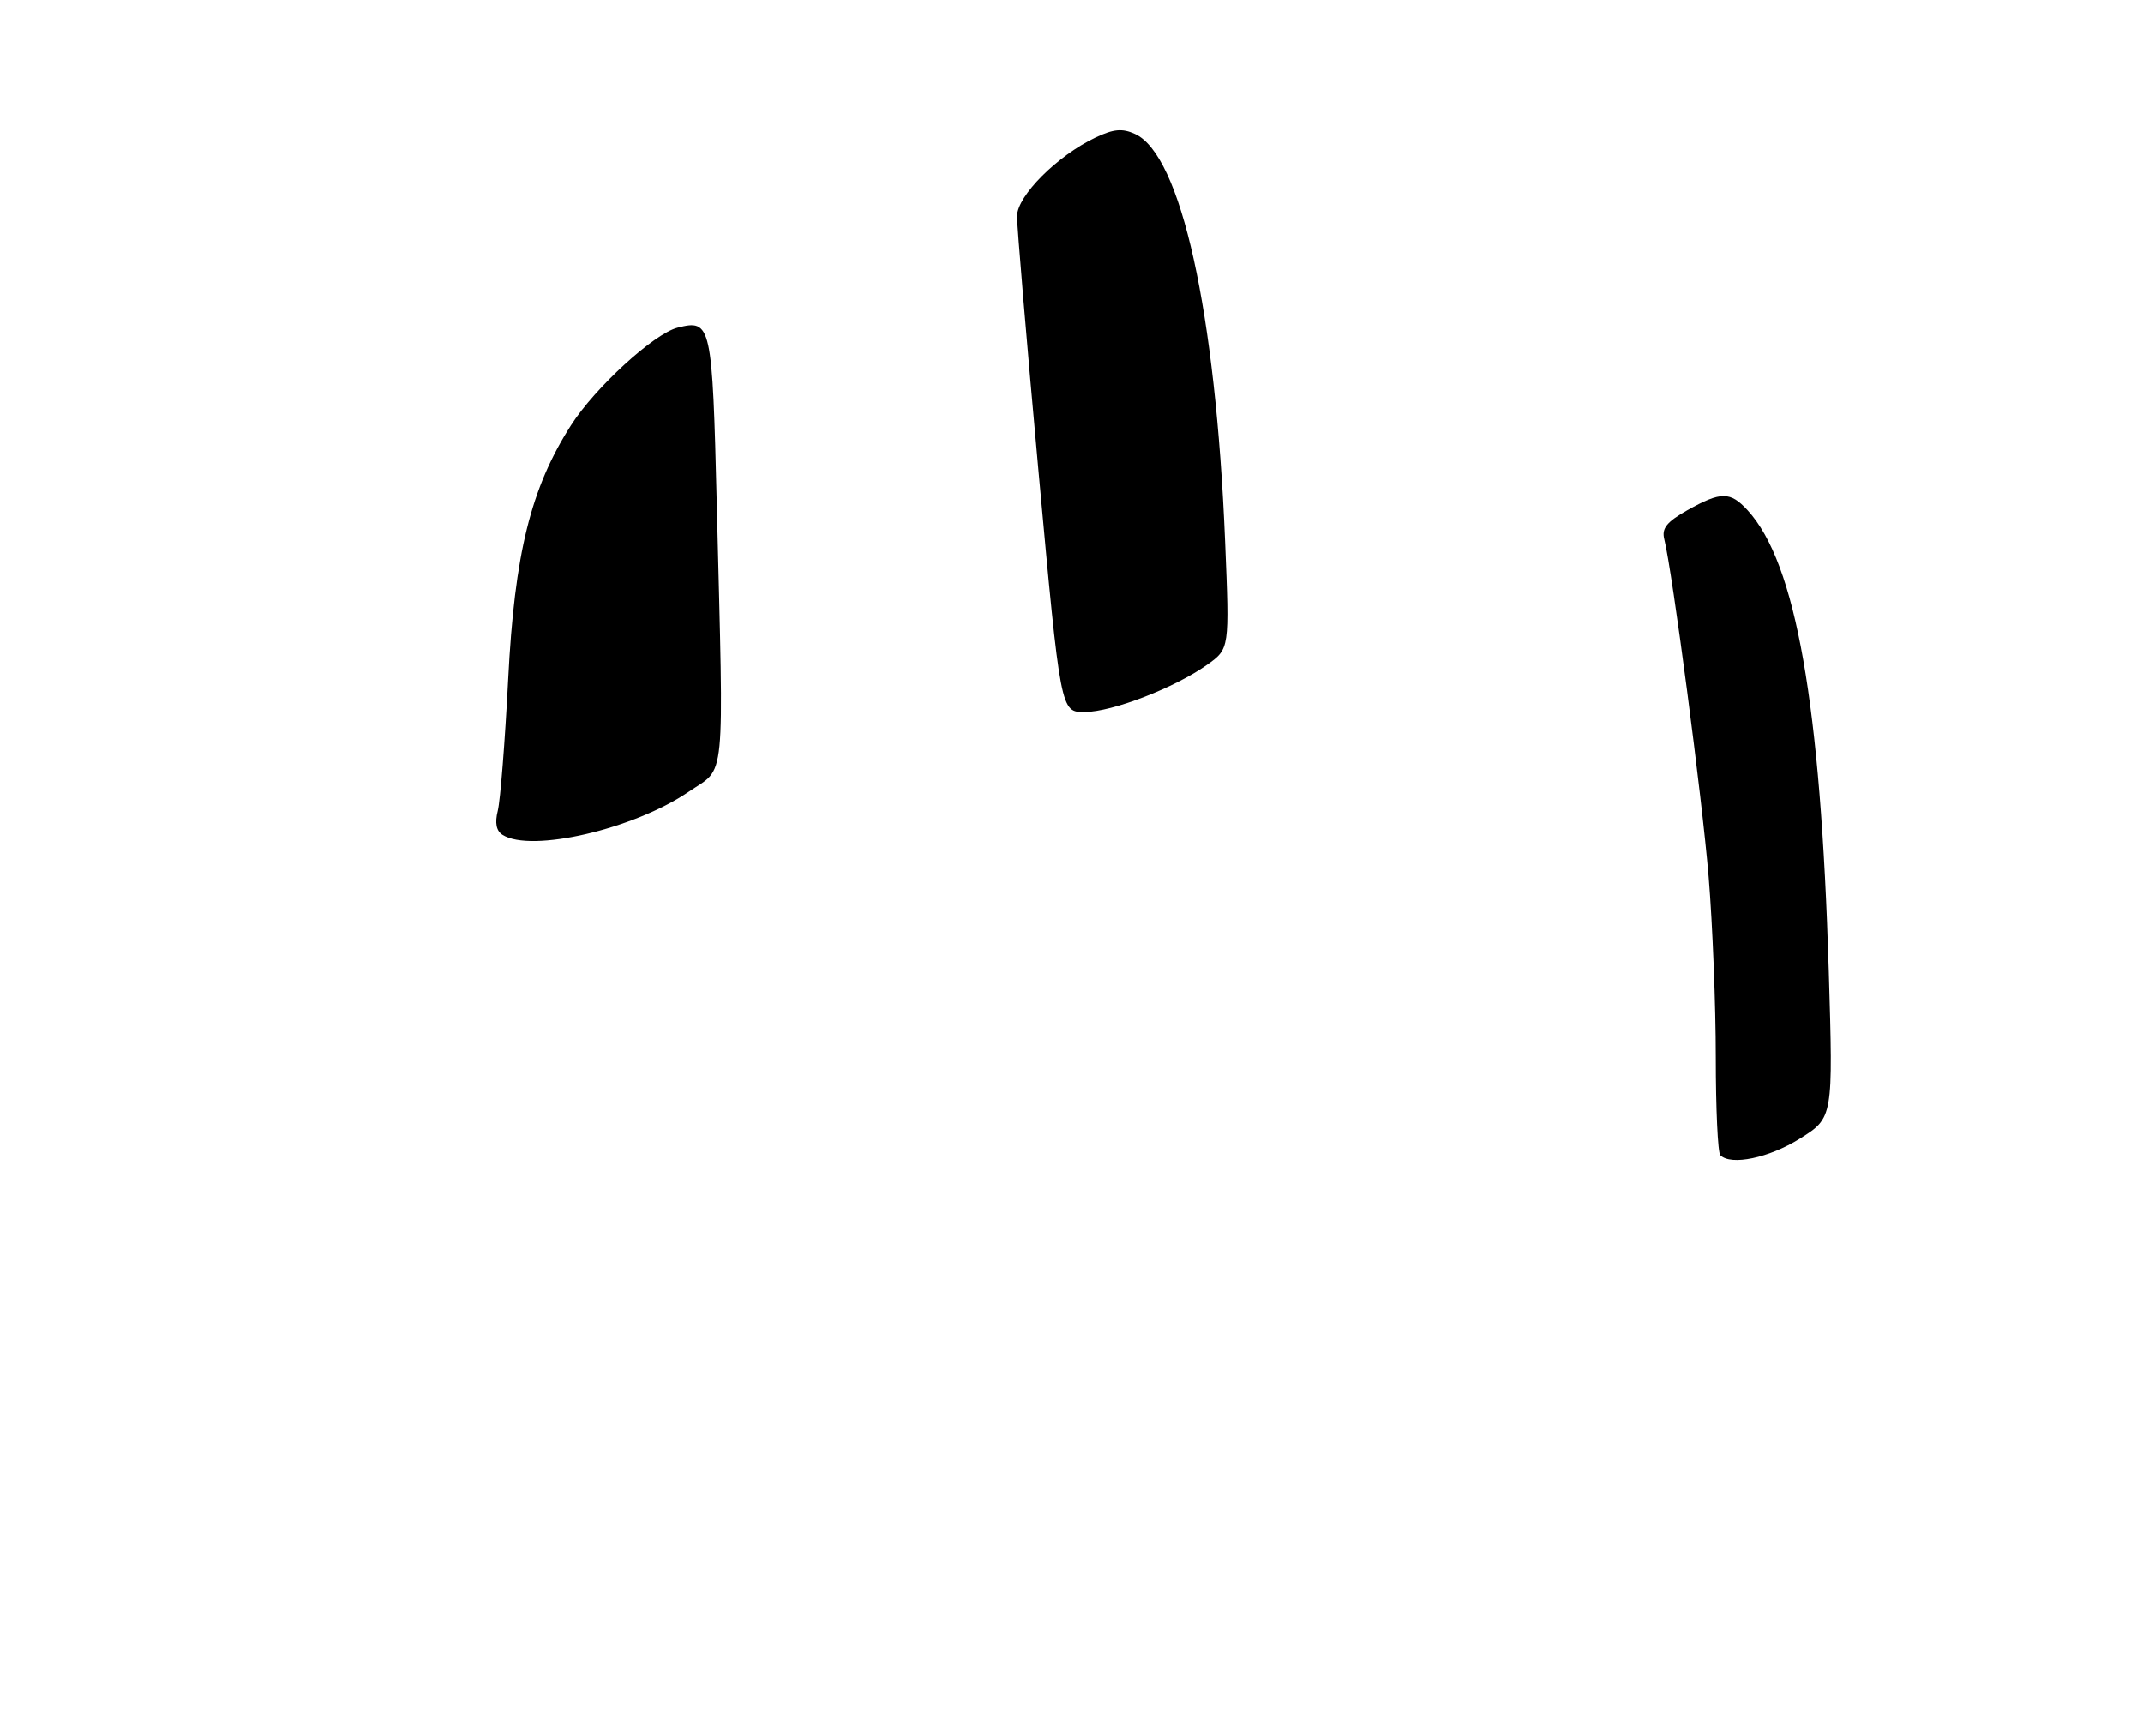 <?xml version="1.0" encoding="UTF-8" standalone="no"?>
<!DOCTYPE svg PUBLIC "-//W3C//DTD SVG 1.1//EN" "http://www.w3.org/Graphics/SVG/1.1/DTD/svg11.dtd" >
<svg xmlns="http://www.w3.org/2000/svg" xmlns:xlink="http://www.w3.org/1999/xlink" version="1.1" viewBox="0 0 316 256">
 <g >
 <path fill="currentColor"
d=" M 265.41 167.88 C 270.31 164.80 270.31 164.80 269.66 143.15 C 268.47 103.77 264.82 83.03 257.71 75.25 C 255.14 72.44 253.78 72.44 248.83 75.21 C 245.78 76.93 245.01 77.89 245.40 79.46 C 246.61 84.32 250.98 117.59 251.95 129.30 C 252.53 136.35 253.00 148.31 253.00 155.89 C 253.00 163.47 253.30 169.97 253.67 170.33 C 255.24 171.91 260.86 170.73 265.41 167.88 Z  M 74.11 123.09 C 73.18 122.50 72.95 121.34 73.41 119.52 C 73.78 118.04 74.47 109.32 74.94 100.15 C 75.88 81.64 78.27 71.98 84.19 62.72 C 87.74 57.16 96.42 49.21 99.90 48.32 C 104.89 47.05 105.04 47.70 105.70 74.50 C 106.74 116.54 107.09 112.96 101.55 116.74 C 93.47 122.25 78.33 125.76 74.11 123.09 Z  M 153.16 69.75 C 151.39 50.36 149.96 33.31 149.97 31.87 C 150.00 28.88 155.89 22.97 161.52 20.29 C 164.19 19.02 165.48 18.90 167.35 19.75 C 174.14 22.84 179.25 45.92 180.65 79.86 C 181.30 95.65 181.30 95.65 178.01 98.00 C 173.22 101.40 164.05 104.95 159.94 104.98 C 156.39 105.00 156.39 105.00 153.16 69.75 Z "/>
</g>
</svg>